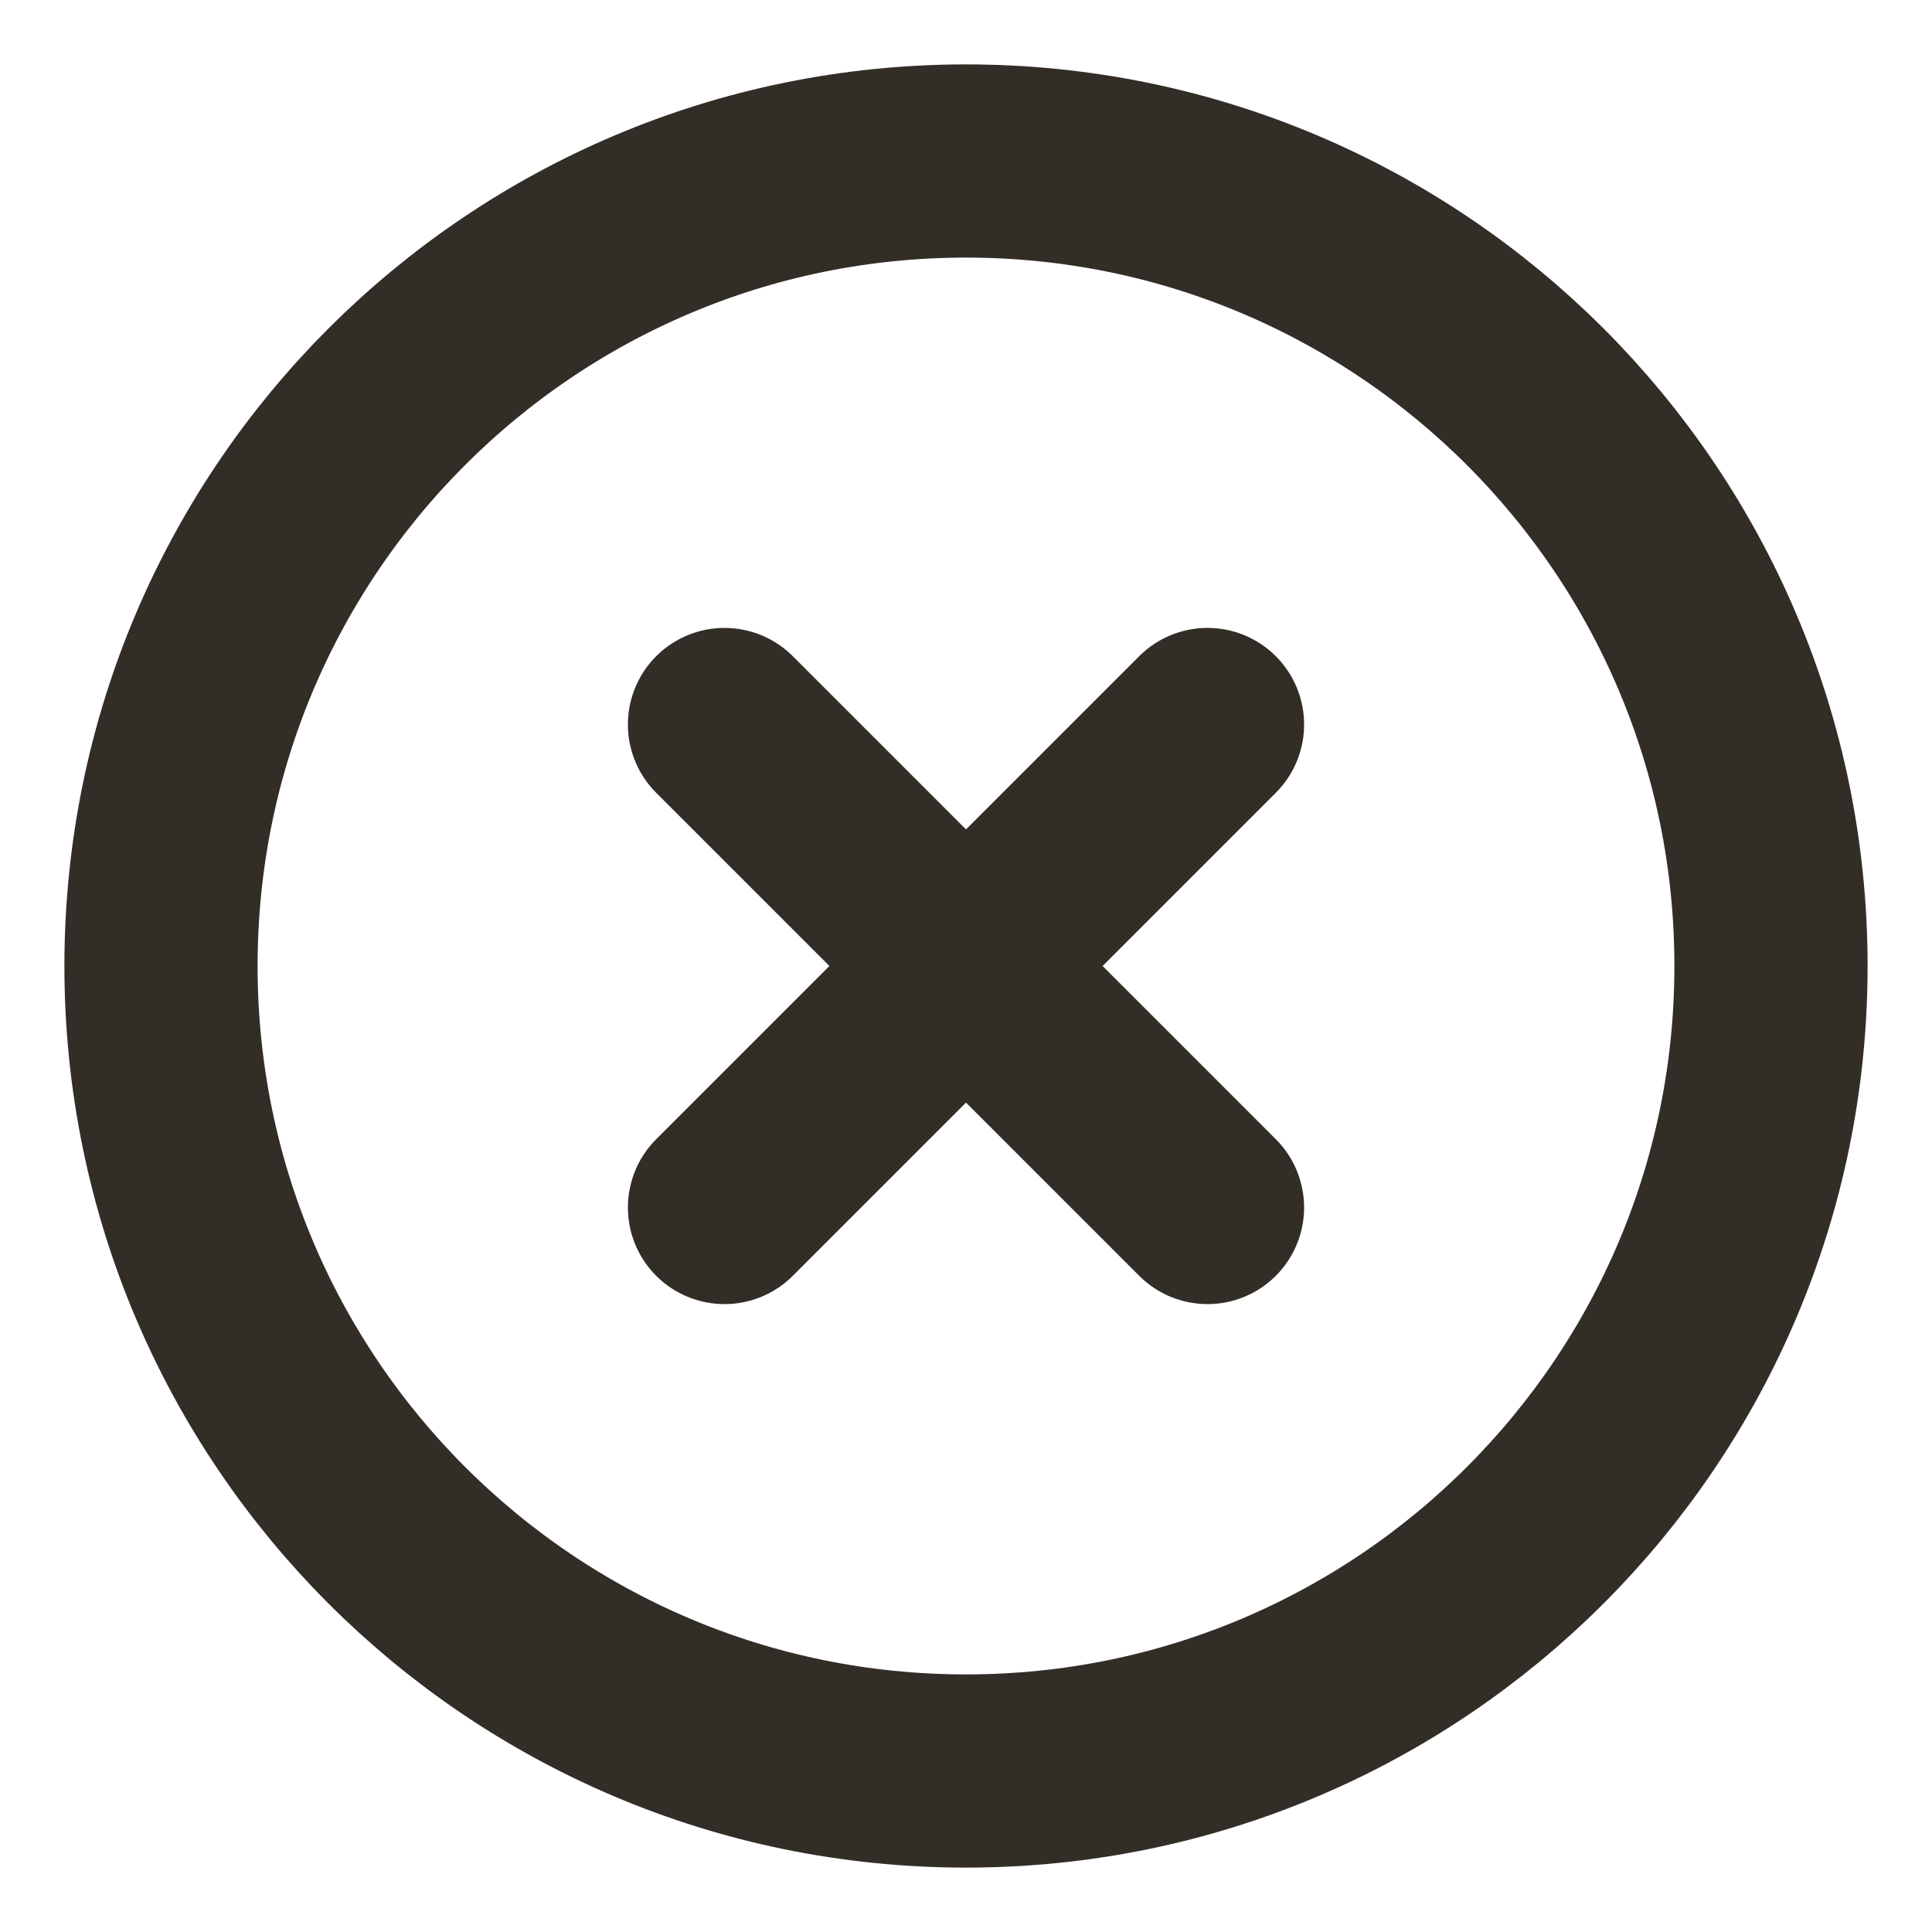 <svg width="15" height="15" viewBox="0 0 15 15" fill="none" xmlns="http://www.w3.org/2000/svg">
<g clip-path="url(#clip0_147_1333)">
<path d="M7.5 13.75C10.952 13.75 13.75 10.952 13.75 7.5C13.75 4.048 10.952 1.25 7.5 1.25C4.048 1.25 1.25 4.048 1.25 7.5C1.25 10.952 4.048 13.75 7.5 13.75Z" stroke="#332D28" stroke-width="1.5" stroke-linecap="round" stroke-linejoin="round"/>
<path d="M9.375 5.625L5.625 9.375" stroke="#332D28" stroke-width="1.5" stroke-linecap="round" stroke-linejoin="round"/>
<path d="M5.625 5.625L9.375 9.375" stroke="#332D28" stroke-width="1.5" stroke-linecap="round" stroke-linejoin="round"/>
</g>
<defs>
<clipPath id="clip0_147_1333">
<rect width="15" height="15" fill="white"/>
</clipPath>
</defs>
</svg>
